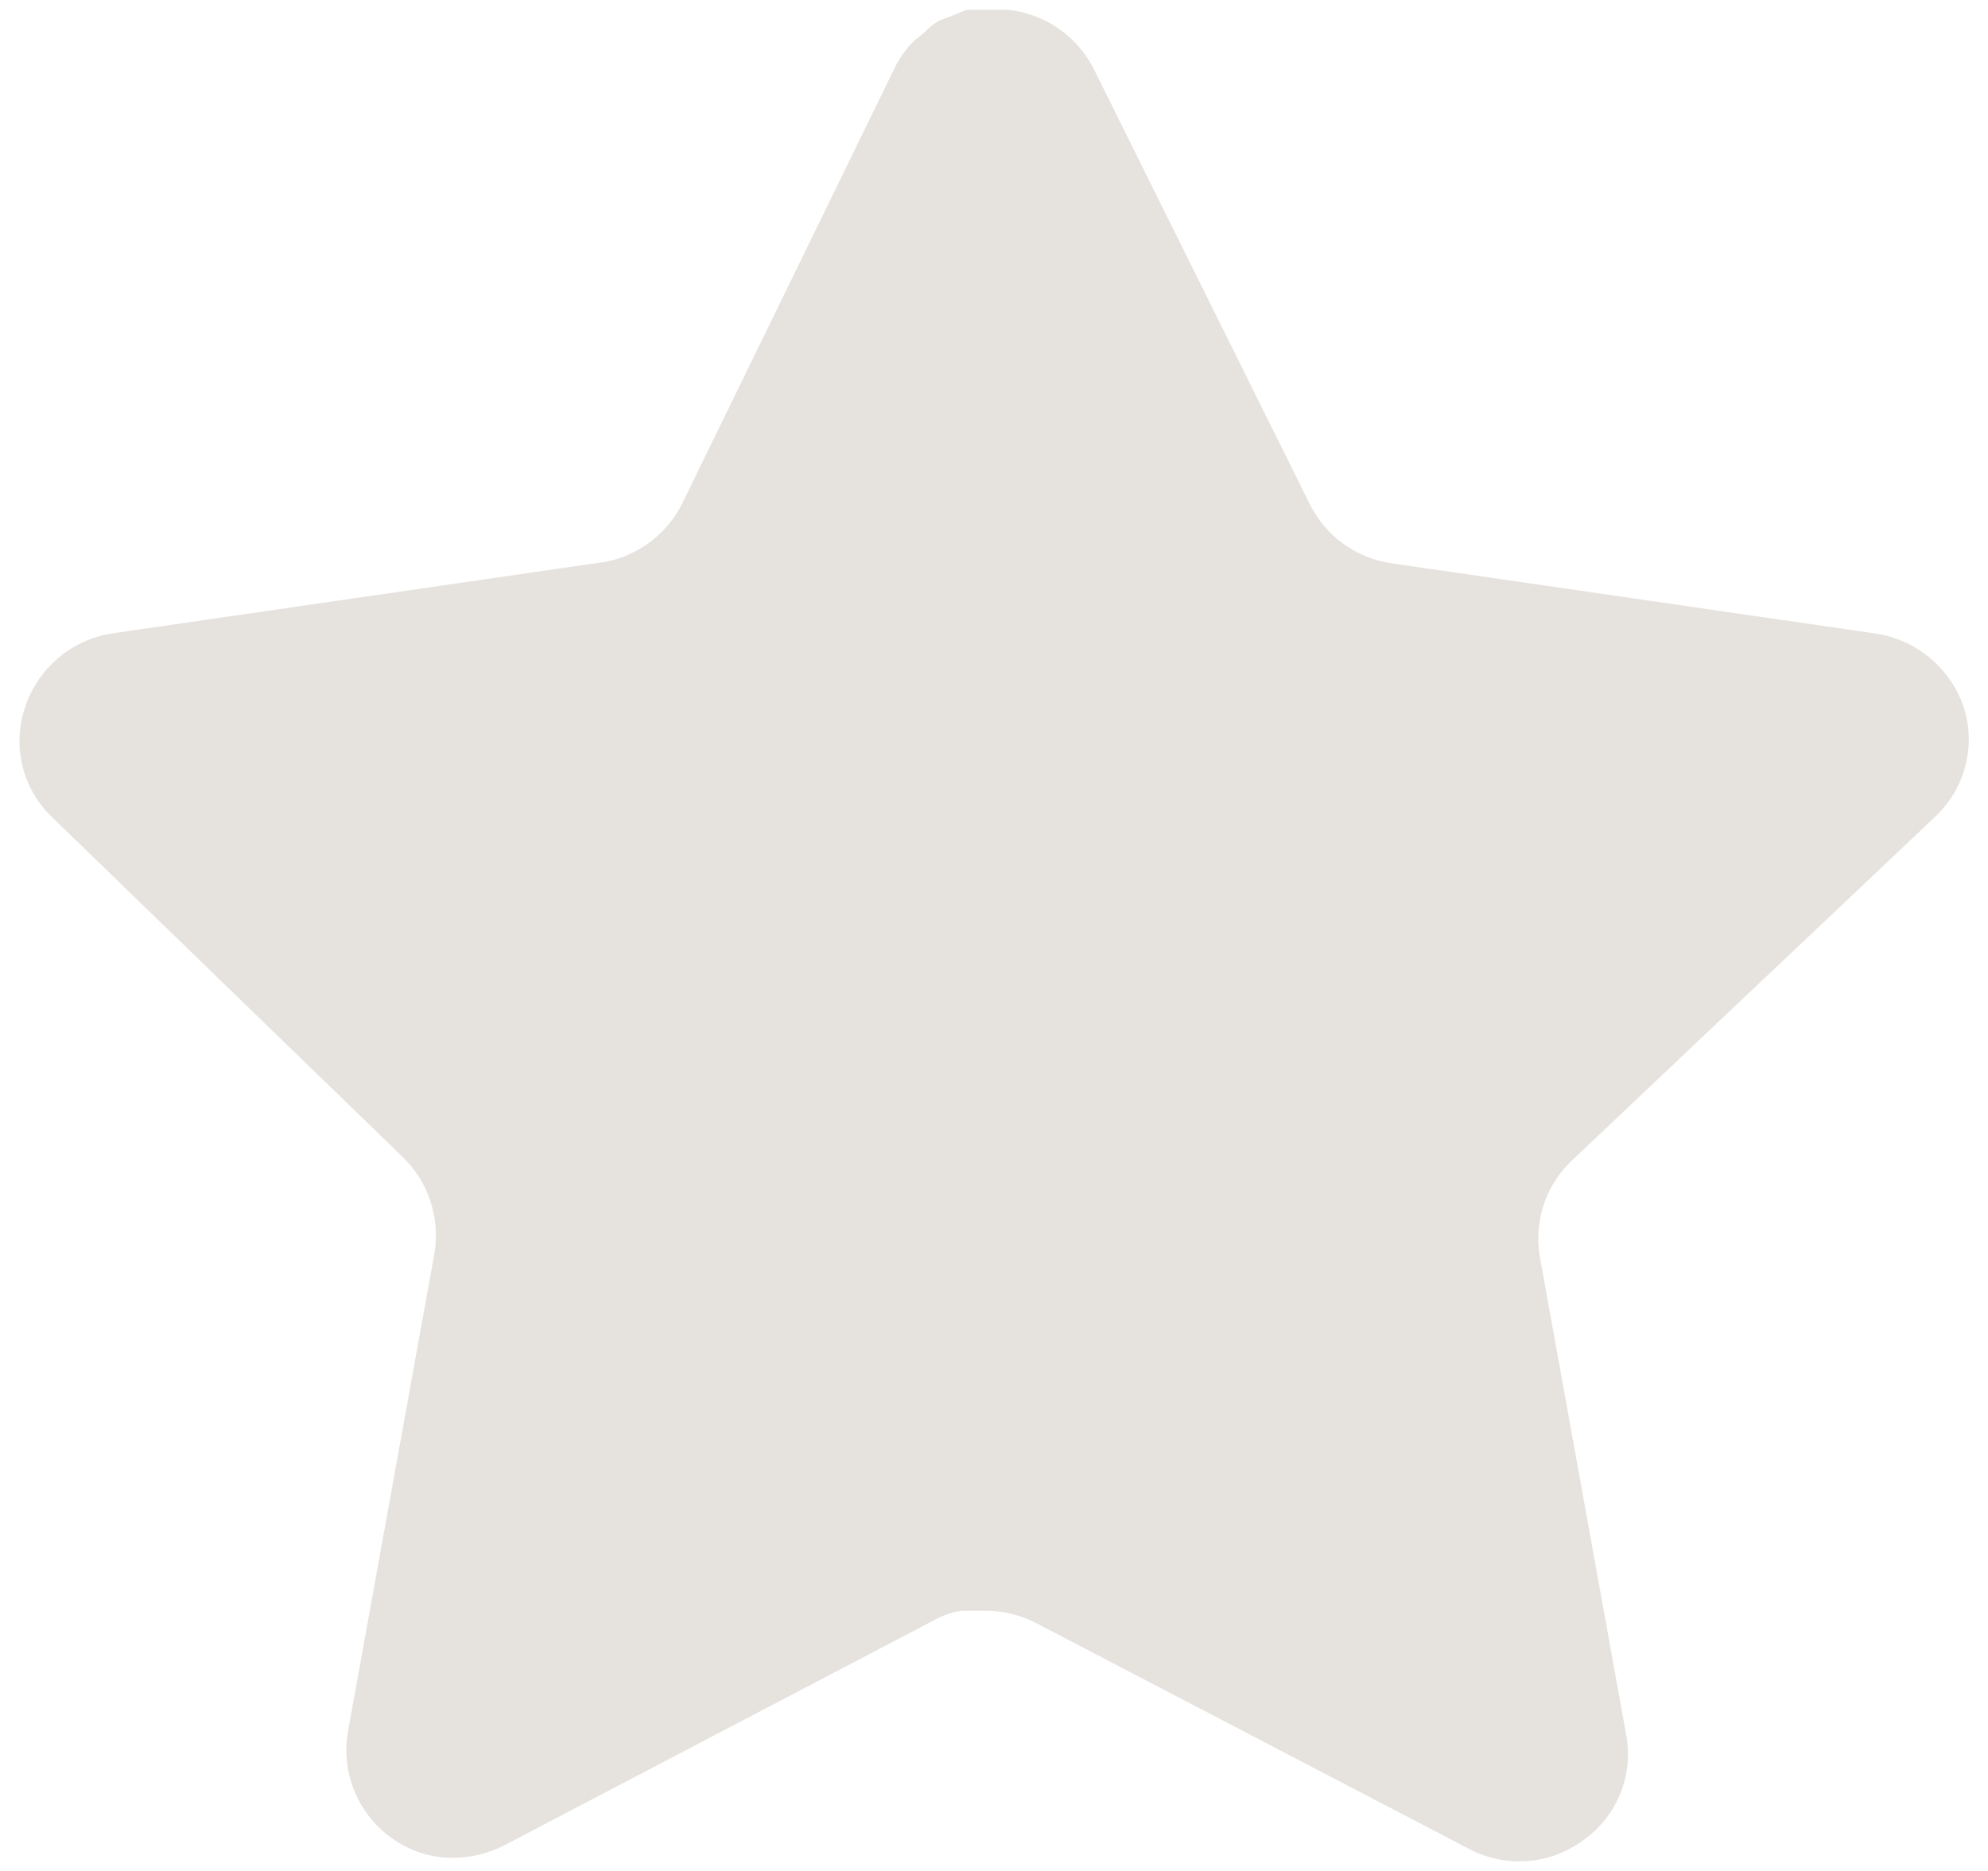 <svg width="34" height="32" viewBox="0 0 34 32" fill="none" xmlns="http://www.w3.org/2000/svg">
<path d="M26.864 19.867C26.433 20.285 26.235 20.89 26.333 21.484L27.814 29.684C27.939 30.379 27.646 31.082 27.064 31.484C26.494 31.9 25.736 31.95 25.114 31.617L17.733 27.767C17.476 27.63 17.191 27.557 16.899 27.549H16.448C16.291 27.572 16.138 27.622 15.998 27.699L8.614 31.567C8.249 31.75 7.836 31.815 7.431 31.75C6.444 31.564 5.786 30.624 5.948 29.632L7.431 21.432C7.529 20.834 7.331 20.225 6.899 19.8L0.881 13.967C0.378 13.479 0.203 12.745 0.433 12.084C0.656 11.424 1.226 10.942 1.914 10.834L10.198 9.632C10.828 9.567 11.381 9.184 11.665 8.617L15.315 1.134C15.401 0.967 15.513 0.814 15.648 0.684L15.798 0.567C15.876 0.48 15.966 0.409 16.066 0.35L16.248 0.284L16.531 0.167H17.233C17.86 0.232 18.411 0.607 18.7 1.167L22.398 8.617C22.665 9.162 23.183 9.54 23.781 9.632L32.065 10.834C32.764 10.934 33.349 11.417 33.581 12.084C33.8 12.752 33.611 13.485 33.098 13.967L26.864 19.867Z" fill="#E6E2DE"/>
</svg>
